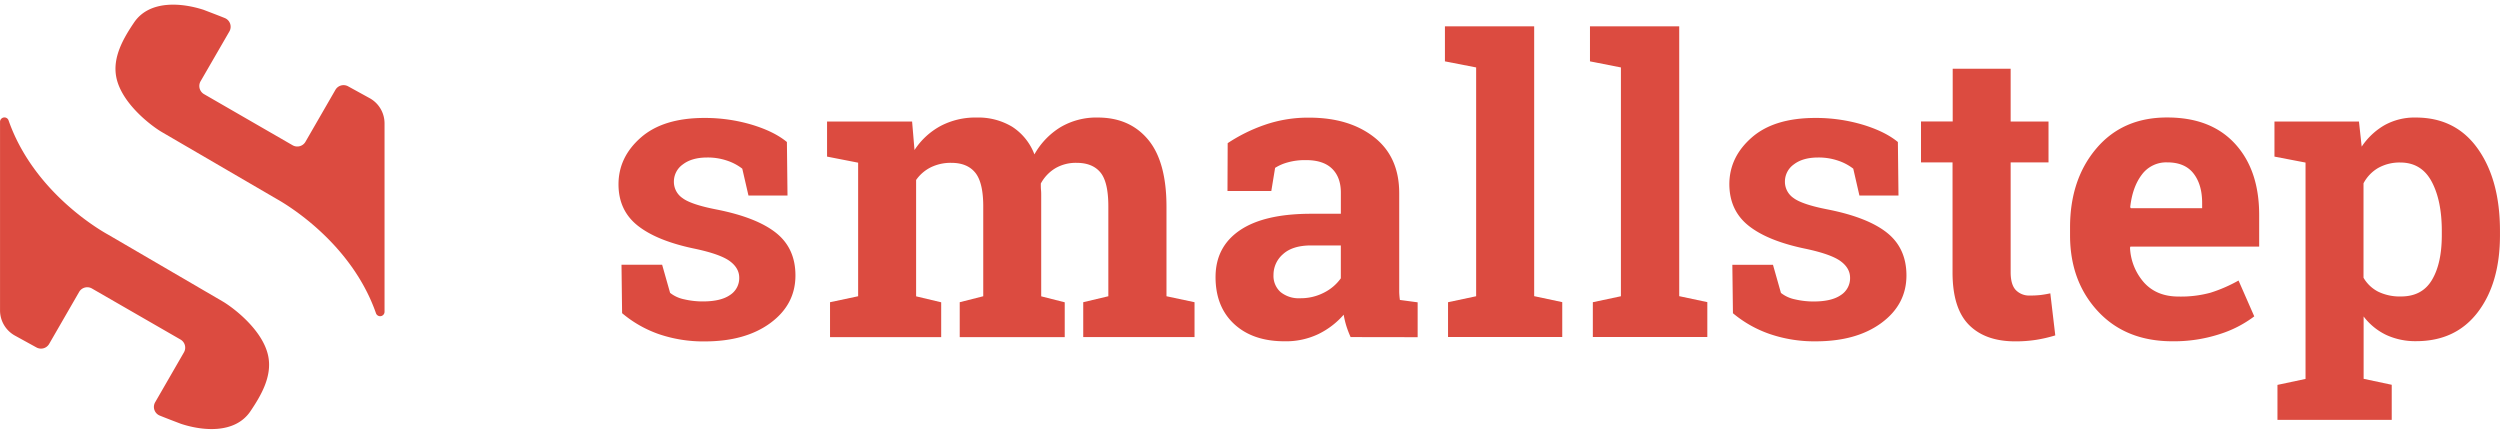 <svg xmlns="http://www.w3.org/2000/svg" viewBox="12.779 25.26 917.141 159.12"><defs><style>.a{fill:#dc4b40;}</style></defs><path class="a" d="M55.44,53.57c1.9,9.67,13,18,16.84,20.21l42.05,24.5c4.09,2.29,27.44,16.32,36.38,41.9a1.62,1.62,0,0,0,1.52,1.08h0a1.62,1.62,0,0,0,1.62-1.61V70.51a10.56,10.56,0,0,0-5.48-9.25l-7.9-4.34a3.45,3.45,0,0,0-4.64,1.3l-11,19.07a3.45,3.45,0,0,1-4.7,1.26L87.62,59.79a3.46,3.46,0,0,1-1.26-4.71L96.93,36.8a3.45,3.45,0,0,0-1.69-4.92c-3.34-1.35-7.3-2.82-7.71-3C79.29,26.2,67.61,25.26,62,33.46,58.07,39.27,54,46.24,55.44,53.57Z"/><path class="a" d="M111.2,156c-1.9-9.68-13-18-16.84-20.22l-42-24.49C48.22,109,24.87,95,15.92,69.43a1.6,1.6,0,0,0-1.51-1.09h0A1.62,1.62,0,0,0,12.79,70v69.13a10.56,10.56,0,0,0,5.47,9.25l7.91,4.35a3.45,3.45,0,0,0,4.64-1.3l11-19.07a3.44,3.44,0,0,1,4.7-1.26L79,149.82a3.44,3.44,0,0,1,1.26,4.7L69.71,172.81a3.43,3.43,0,0,0,1.68,4.91c3.35,1.36,7.31,2.83,7.71,3,8.24,2.73,19.93,3.66,25.51-4.53C108.56,170.34,112.64,163.37,111.2,156Z"/><path class="a" d="M301.68,97H287.36l-2.27-9.86a18.64,18.64,0,0,0-5.52-2.93,21.94,21.94,0,0,0-7.34-1.17q-5.62,0-8.92,2.52A7.7,7.7,0,0,0,260,91.92a7.19,7.19,0,0,0,3.15,6q3.13,2.38,12.57,4.21,14.68,2.91,21.78,8.58t7.09,15.61q0,10.67-9.18,17.43t-24.15,6.76a50.5,50.5,0,0,1-16.77-2.67A42.71,42.71,0,0,1,241,140.15l-.22-17.76h14.91l2.92,10.31a12.26,12.26,0,0,0,5.19,2.37,29.65,29.65,0,0,0,6.87.77q6.51,0,9.9-2.34a7.33,7.33,0,0,0,3.4-6.36q0-3.51-3.43-6.06t-12.65-4.53q-13.95-2.85-21.08-8.45t-7.13-15.23q0-9.95,8.19-17.14t23.31-7.2A60.15,60.15,0,0,1,288.56,71q8.24,2.49,12.9,6.36Z"/><path class="a" d="M316.19,82.71V69.84h31.2l.88,10.46a26.42,26.42,0,0,1,9.54-8.81,27.4,27.4,0,0,1,13.26-3.11,24.15,24.15,0,0,1,13,3.36,20.76,20.76,0,0,1,8.19,10.16,27.35,27.35,0,0,1,9.5-9.94,25.86,25.86,0,0,1,13.74-3.58q11.7,0,18.45,8.08t6.76,24.59v32.89L451,136.13v12.79H410.17V136.13l9.21-2.19V101q0-9-2.92-12.5T407.76,85a14.86,14.86,0,0,0-7.85,2,14.63,14.63,0,0,0-5.3,5.59c0,.93,0,1.72.07,2.38s.07,1.33.07,2v37l8.63,2.19v12.79H364.86V136.13l8.63-2.19V101q0-8.78-2.93-12.39T361.79,85a16.51,16.51,0,0,0-7.56,1.65,14.38,14.38,0,0,0-5.37,4.64v42.68l9.2,2.19v12.79H317.28V136.13l10.31-2.19v-49Z"/><path class="a" d="M508.26,148.92a37.14,37.14,0,0,1-1.54-4,31.09,31.09,0,0,1-1-4.21,29.31,29.31,0,0,1-9.25,7.09A27.55,27.55,0,0,1,484,150.46q-11.62,0-18.45-6.32t-6.84-17.22q0-11.1,8.92-17.17t26.16-6.07h10.89V95.94q0-5.7-3.28-8.85T491.67,84a23.05,23.05,0,0,0-6.51.84,17,17,0,0,0-4.6,2l-1.39,8.48H463.09l.07-17.54a59.91,59.91,0,0,1,13.41-6.65,48.49,48.49,0,0,1,16.48-2.71q14.7,0,23.87,7.2t9.17,20.5v32.67c0,1.22,0,2.37,0,3.44a24.93,24.93,0,0,0,.25,3.07l6.51.87v12.79Zm-18.49-14.25a18.52,18.52,0,0,0,8.77-2.08,16.87,16.87,0,0,0,6.13-5.23V115.3H493.78q-6.79,0-10.3,3.18a10,10,0,0,0-3.51,7.64,7.92,7.92,0,0,0,2.6,6.29A10.59,10.59,0,0,0,489.77,134.67Z"/><path class="a" d="M542.86,47.77V34.91H575.6v99l10.3,2.19v12.79H544V136.13l10.31-2.19V50Z"/><path class="a" d="M596.07,47.77V34.91h32.74v99l10.31,2.19v12.79h-42V136.13l10.3-2.19V50Z"/><path class="a" d="M709.25,97H694.92l-2.26-9.86a18.64,18.64,0,0,0-5.52-2.93,22,22,0,0,0-7.34-1.17q-5.64,0-8.92,2.52a7.7,7.7,0,0,0-3.29,6.33,7.2,7.2,0,0,0,3.14,6q3.15,2.38,12.57,4.21,14.7,2.91,21.78,8.58t7.09,15.61q0,10.67-9.17,17.43t-24.15,6.76a50.52,50.52,0,0,1-16.78-2.67,42.66,42.66,0,0,1-13.55-7.64l-.22-17.76h14.91l2.92,10.31a12.26,12.26,0,0,0,5.19,2.37,29.65,29.65,0,0,0,6.87.77c4.33,0,7.64-.78,9.9-2.34a7.33,7.33,0,0,0,3.4-6.36q0-3.51-3.44-6.06t-12.64-4.53q-14-2.85-21.08-8.45T647.2,92.87q0-9.95,8.19-17.14t23.31-7.2A60.15,60.15,0,0,1,696.13,71q8.22,2.49,12.9,6.36Z"/><path class="a" d="M750.4,50.48V69.84h13.89v15H750.4V125.1c0,3.07.64,5.26,1.9,6.58a6.79,6.79,0,0,0,5.12,2,35.88,35.88,0,0,0,3.84-.18c1.09-.13,2.32-.33,3.69-.63l1.82,15.43a51.92,51.92,0,0,1-7.08,1.64,48.87,48.87,0,0,1-7.61.55q-11,0-17-6.07t-6-19.22V84.83H717.51v-15h11.63V50.48Z"/><path class="a" d="M809.76,150.46q-17.12,0-27.34-11t-10.23-27.85v-2.92q0-17.62,9.68-29t26-11.33q16,0,24.85,9.65t8.85,26.09v11.62H794.33l-.14.44A20.63,20.63,0,0,0,799.41,129q4.65,5.06,12.61,5.05a41.06,41.06,0,0,0,11.77-1.43A54.3,54.3,0,0,0,834,128.17l5.77,13.15a41.91,41.91,0,0,1-12.68,6.51A54.06,54.06,0,0,1,809.76,150.46Zm-1.91-65.63a11.11,11.11,0,0,0-9.35,4.53q-3.43,4.53-4.24,11.91l.22.37h26.17v-1.9q0-6.8-3.18-10.86T807.85,84.83Z"/><path class="a" d="M847.18,82.71V69.84h31l1,9.21a25.3,25.3,0,0,1,8.41-7.89A22.71,22.71,0,0,1,899,68.38q14.68,0,22.8,11.48T929.91,110v1.54q0,17.54-8.11,28.21t-22.65,10.67a25.4,25.4,0,0,1-11-2.3,22.71,22.71,0,0,1-8.26-6.76v22.87l10.31,2.19v12.87H848.28V166.46l10.3-2.19V84.9ZM908.57,110q0-11.17-3.72-18.12t-11.41-7a16.09,16.09,0,0,0-8.22,2,14.13,14.13,0,0,0-5.37,5.62v34.65a13.14,13.14,0,0,0,5.37,5.11,18.12,18.12,0,0,0,8.37,1.76c5.17,0,8.95-2,11.37-6.07s3.61-9.52,3.61-16.44Z"/></svg>